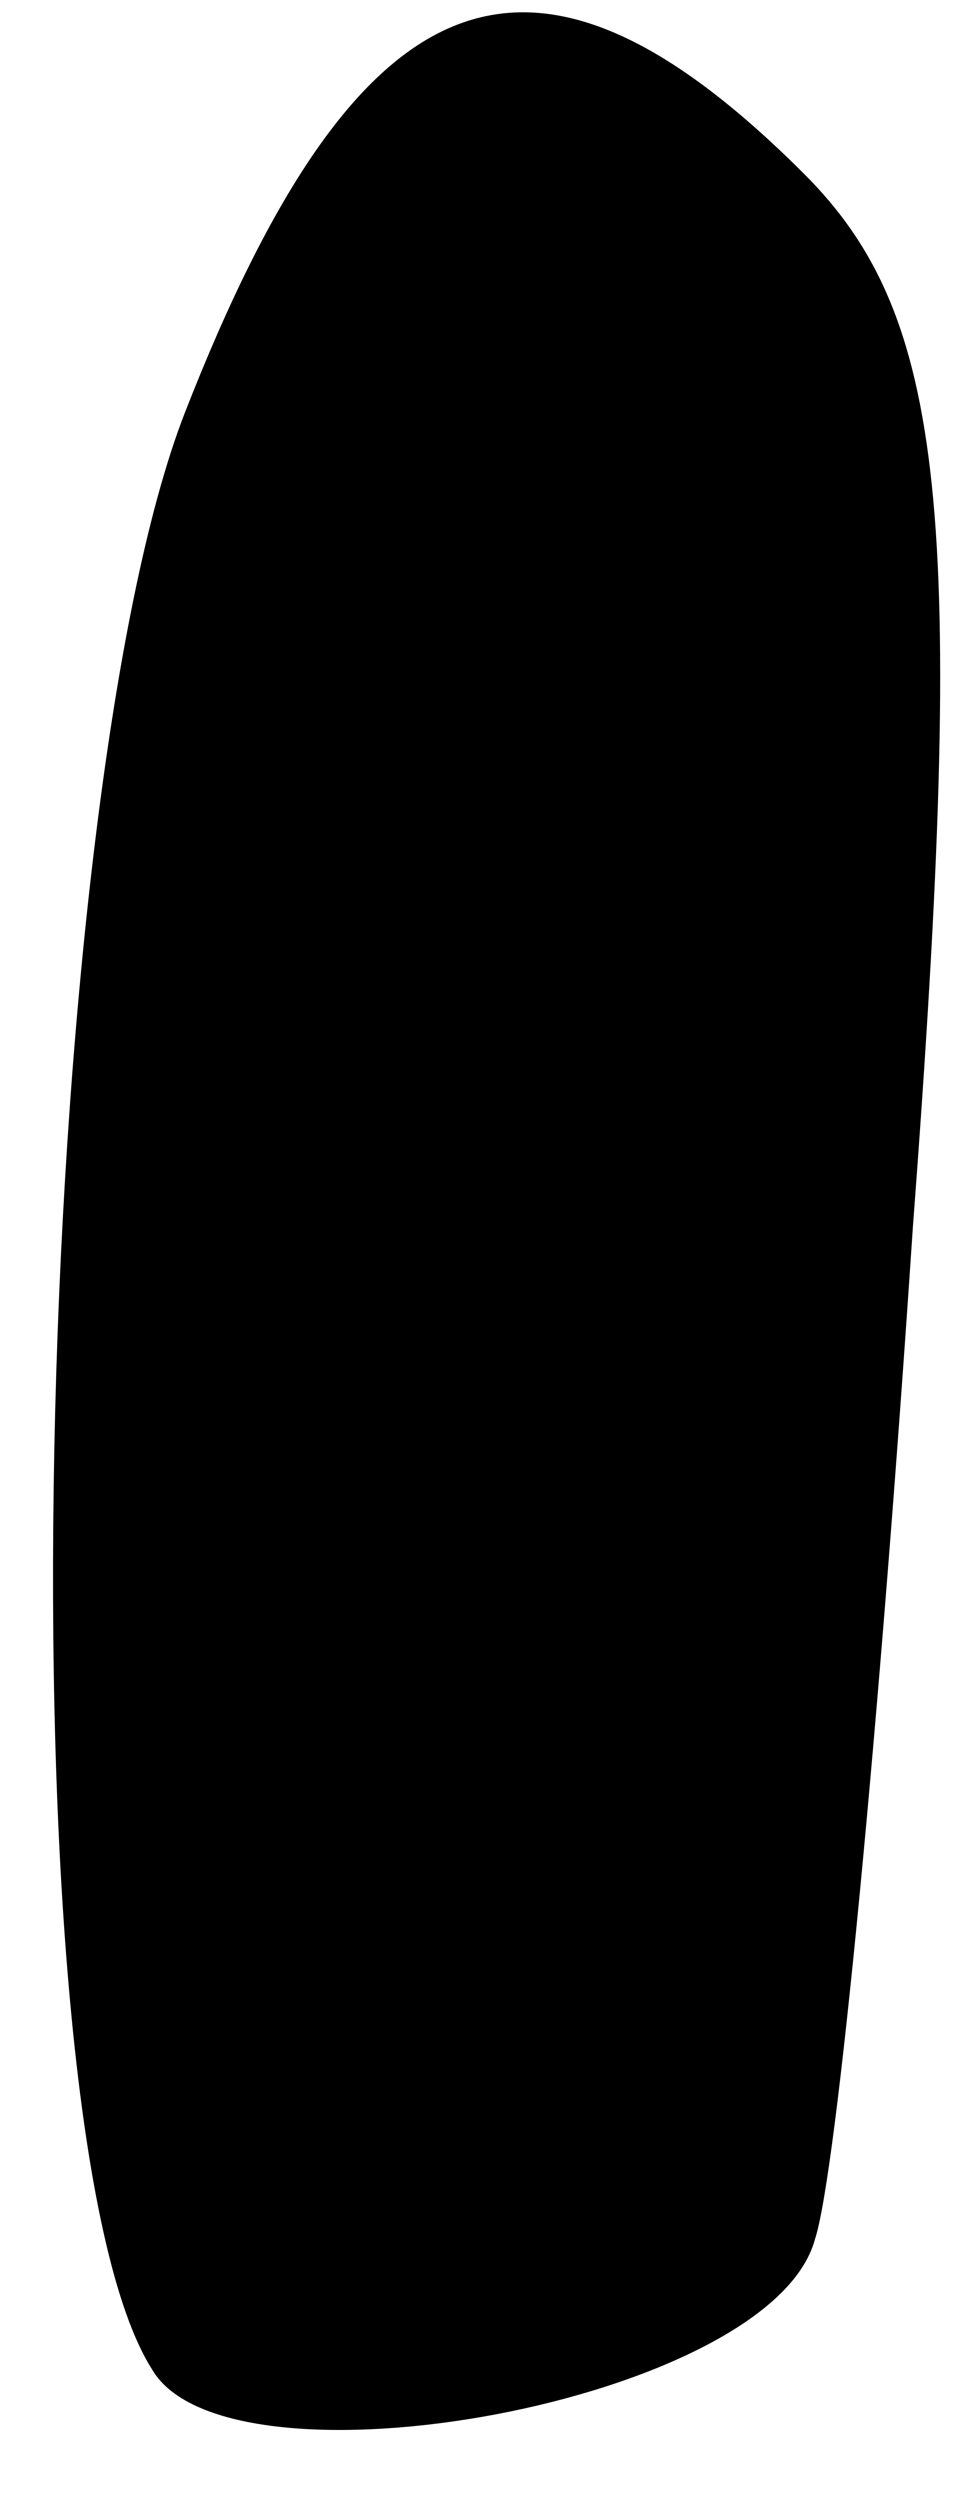 <?xml version="1.0" standalone="no"?>
<!DOCTYPE svg PUBLIC "-//W3C//DTD SVG 20010904//EN"
 "http://www.w3.org/TR/2001/REC-SVG-20010904/DTD/svg10.dtd">
<svg version="1.0" xmlns="http://www.w3.org/2000/svg"
 width="9pt" height="23pt" viewBox="0 0 9 23"
 preserveAspectRatio="xMidYMid meet">
<g transform="translate(0,23) scale(0.1,-0.1)"
fill="#000000" stroke="none">
<path fill="#000000" stroke="none" d="M17 192 c-14 -36 -17 -158 -3 -180 7
-12 57 -3 61 12 2 6 6 48 9 93 5 66 3 84 -10 97 -25 25 -41 19 -57 -22z"/>
</g>
</svg>
